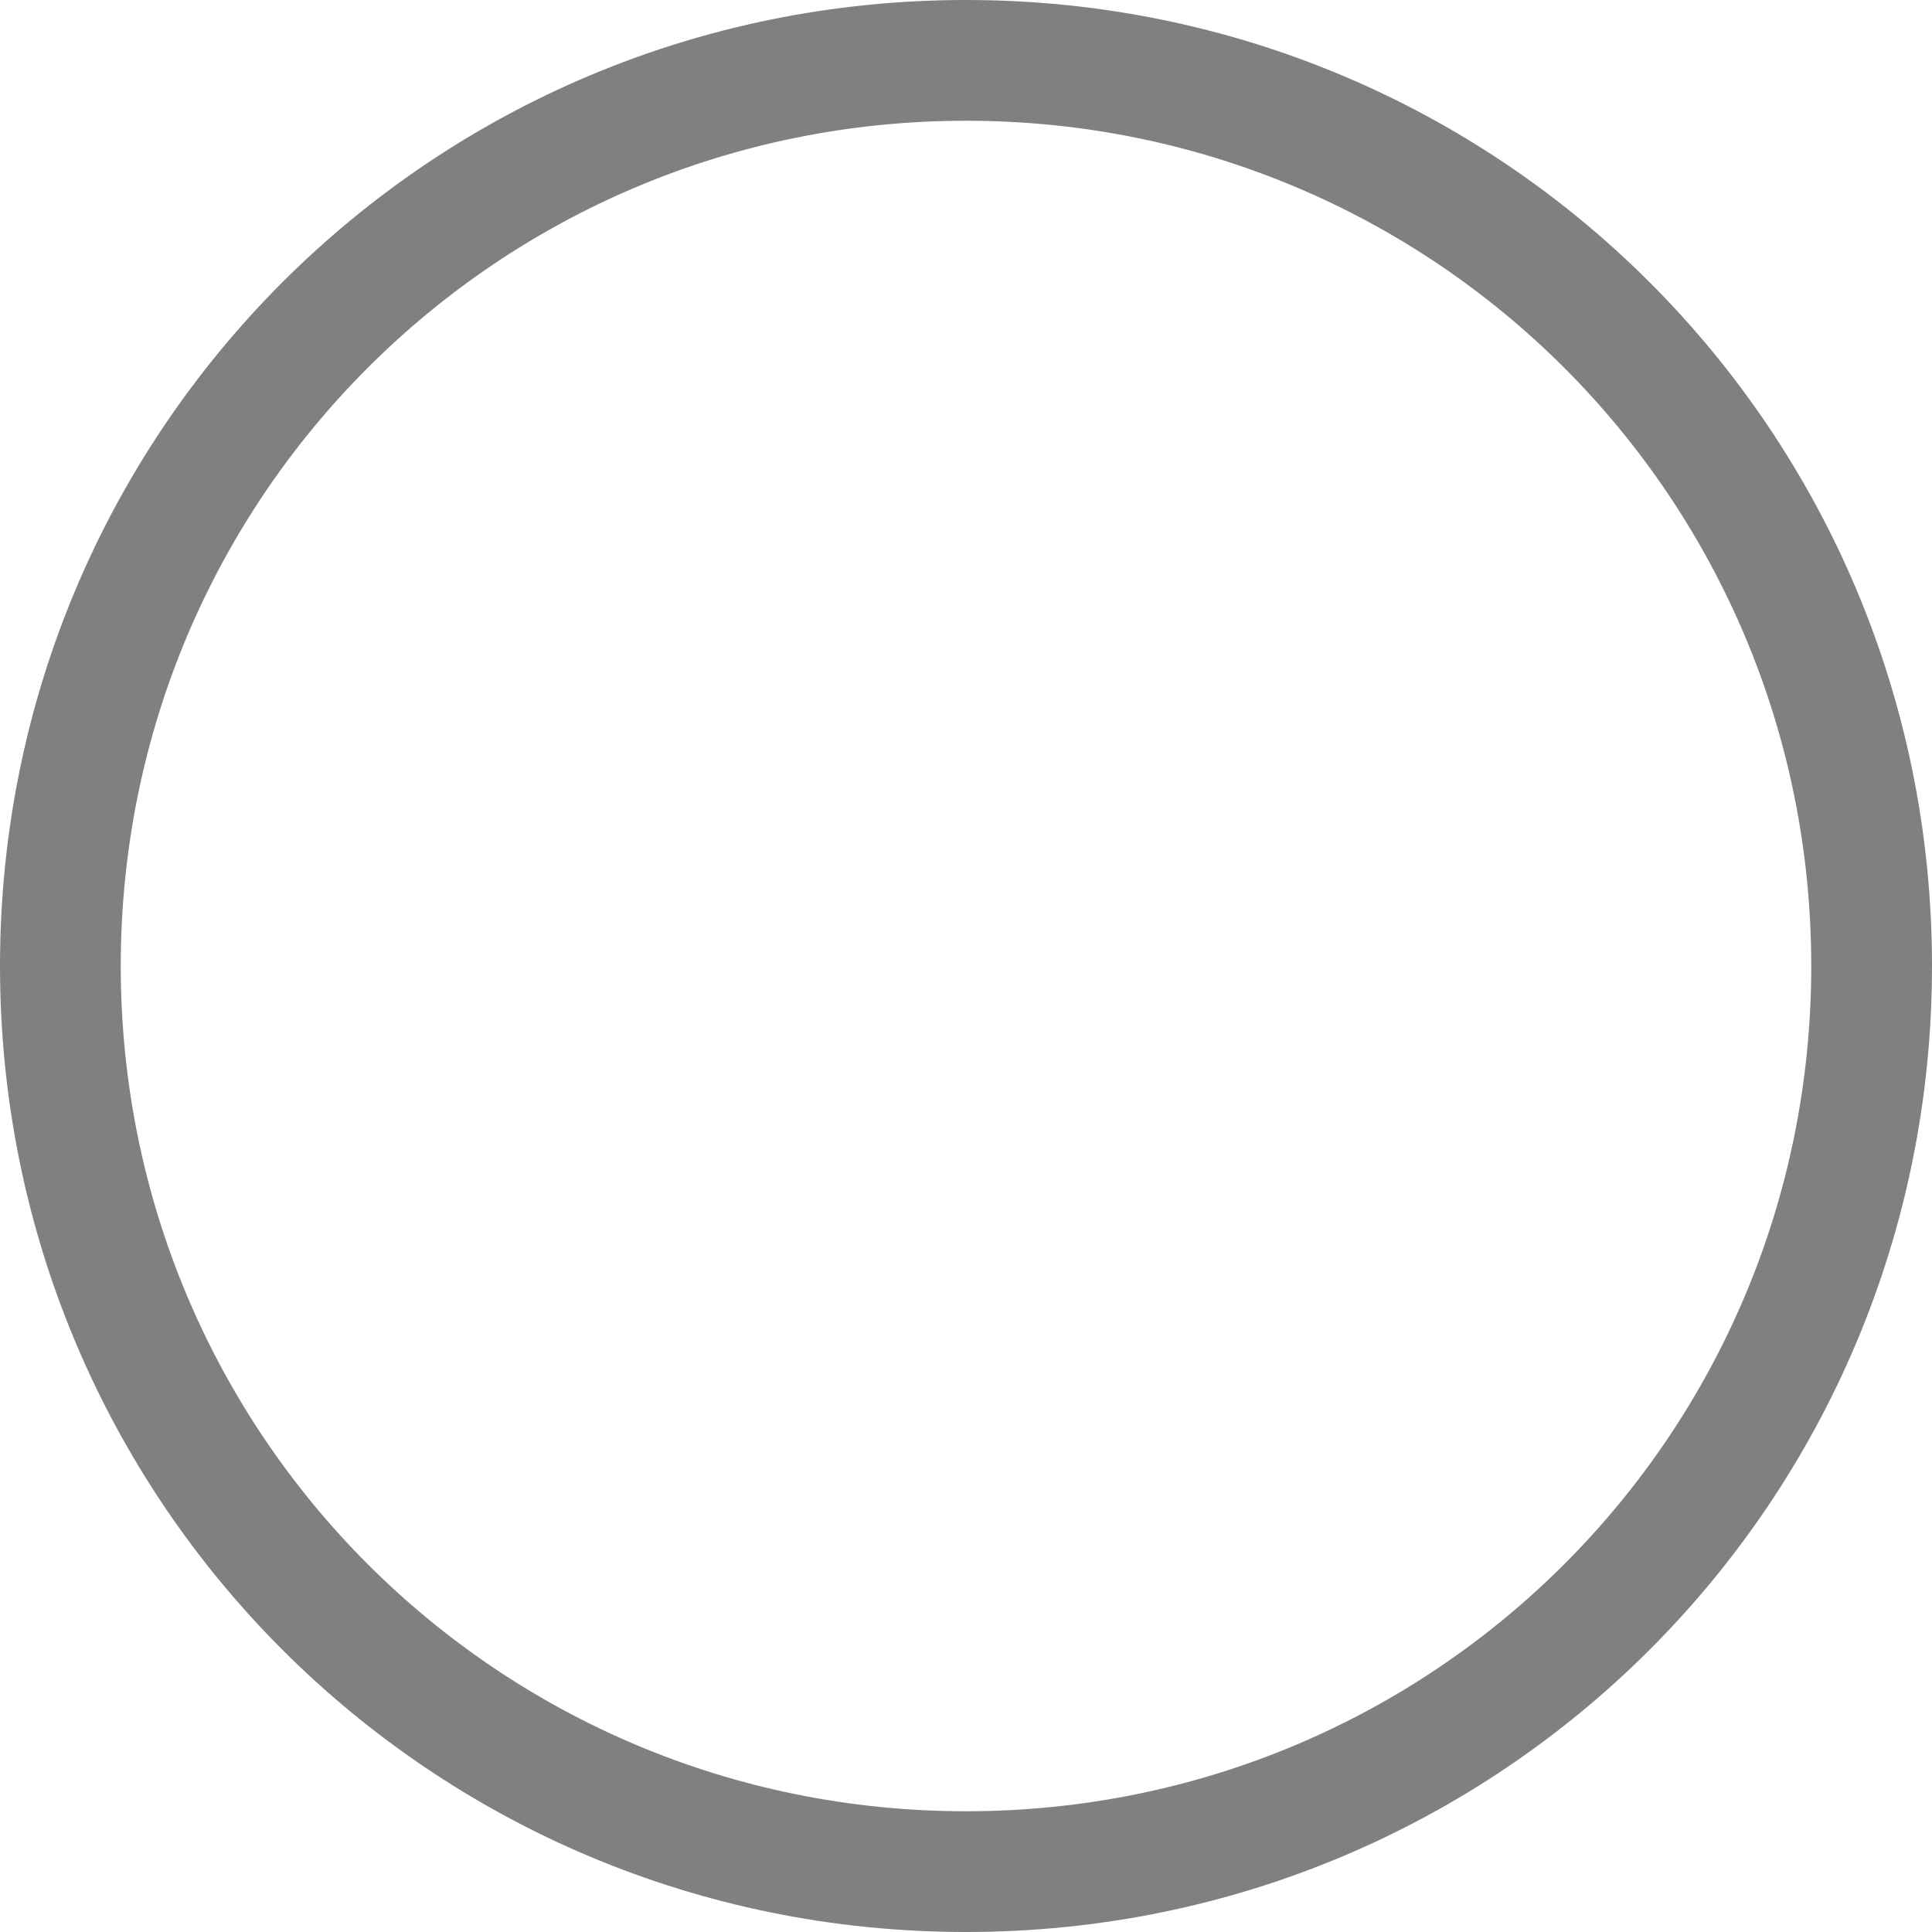 <?xml version="1.0" encoding="UTF-8" standalone="no"?>
<svg
   width="16"
   height="16"
   viewBox="0 0 16 16"
   id="svg4140"
   version="1.1"
   inkscape:version="1.3.2 (091e20ef0f, 2023-11-25, custom)"
   sodipodi:docname="radiobutton-off.svg"
   xmlns:inkscape="http://www.inkscape.org/namespaces/inkscape"
   xmlns:sodipodi="http://sodipodi.sourceforge.net/DTD/sodipodi-0.dtd"
   xmlns="http://www.w3.org/2000/svg"
   xmlns:svg="http://www.w3.org/2000/svg"
   xmlns:rdf="http://www.w3.org/1999/02/22-rdf-syntax-ns#"
   xmlns:cc="http://creativecommons.org/ns#"
   xmlns:dc="http://purl.org/dc/elements/1.1/">
  <defs
     id="defs4142" />
  <sodipodi:namedview
     id="base"
     pagecolor="#ffffff"
     bordercolor="#666666"
     borderopacity="1.0"
     inkscape:pageopacity="0.0"
     inkscape:pageshadow="2"
     inkscape:zoom="8.5324218"
     inkscape:cx="2.6956004"
     inkscape:cy="10.137802"
     inkscape:document-units="px"
     inkscape:current-layer="layer1"
     showgrid="true"
     units="px"
     inkscape:window-width="1920"
     inkscape:window-height="992"
     inkscape:window-x="0"
     inkscape:window-y="0"
     inkscape:window-maximized="1"
     inkscape:document-rotation="0"
     inkscape:pagecheckerboard="0"
     inkscape:showpageshadow="2"
     inkscape:deskcolor="#d1d1d1">
    <inkscape:grid
       type="xygrid"
       id="grid4688"
       originx="0"
       originy="0"
       spacingy="1"
       spacingx="1"
       units="px"
       visible="true" />
  </sodipodi:namedview>
  <g
     inkscape:label="Layer 1"
     inkscape:groupmode="layer"
     id="layer1"
     transform="translate(0,-1036.362)">
    <path
       id="rect926"
       style="fill:#808080;stroke-width:1.033;fill-opacity:1"
       d="M 8 1036.362 C 3.568 1036.362 0 1039.93 0 1044.362 C 0 1048.794 3.568 1052.362 8 1052.362 C 12.432 1052.362 16 1048.794 16 1044.362 C 16 1039.93 12.432 1036.362 8 1036.362 z M 8 1037.362 C 11.878 1037.362 15 1040.484 15 1044.362 C 15 1048.24 11.878 1051.362 8 1051.362 C 4.122 1051.362 1 1048.24 1 1044.362 C 1 1040.484 4.122 1037.362 8 1037.362 z " />
  </g>
</svg>
